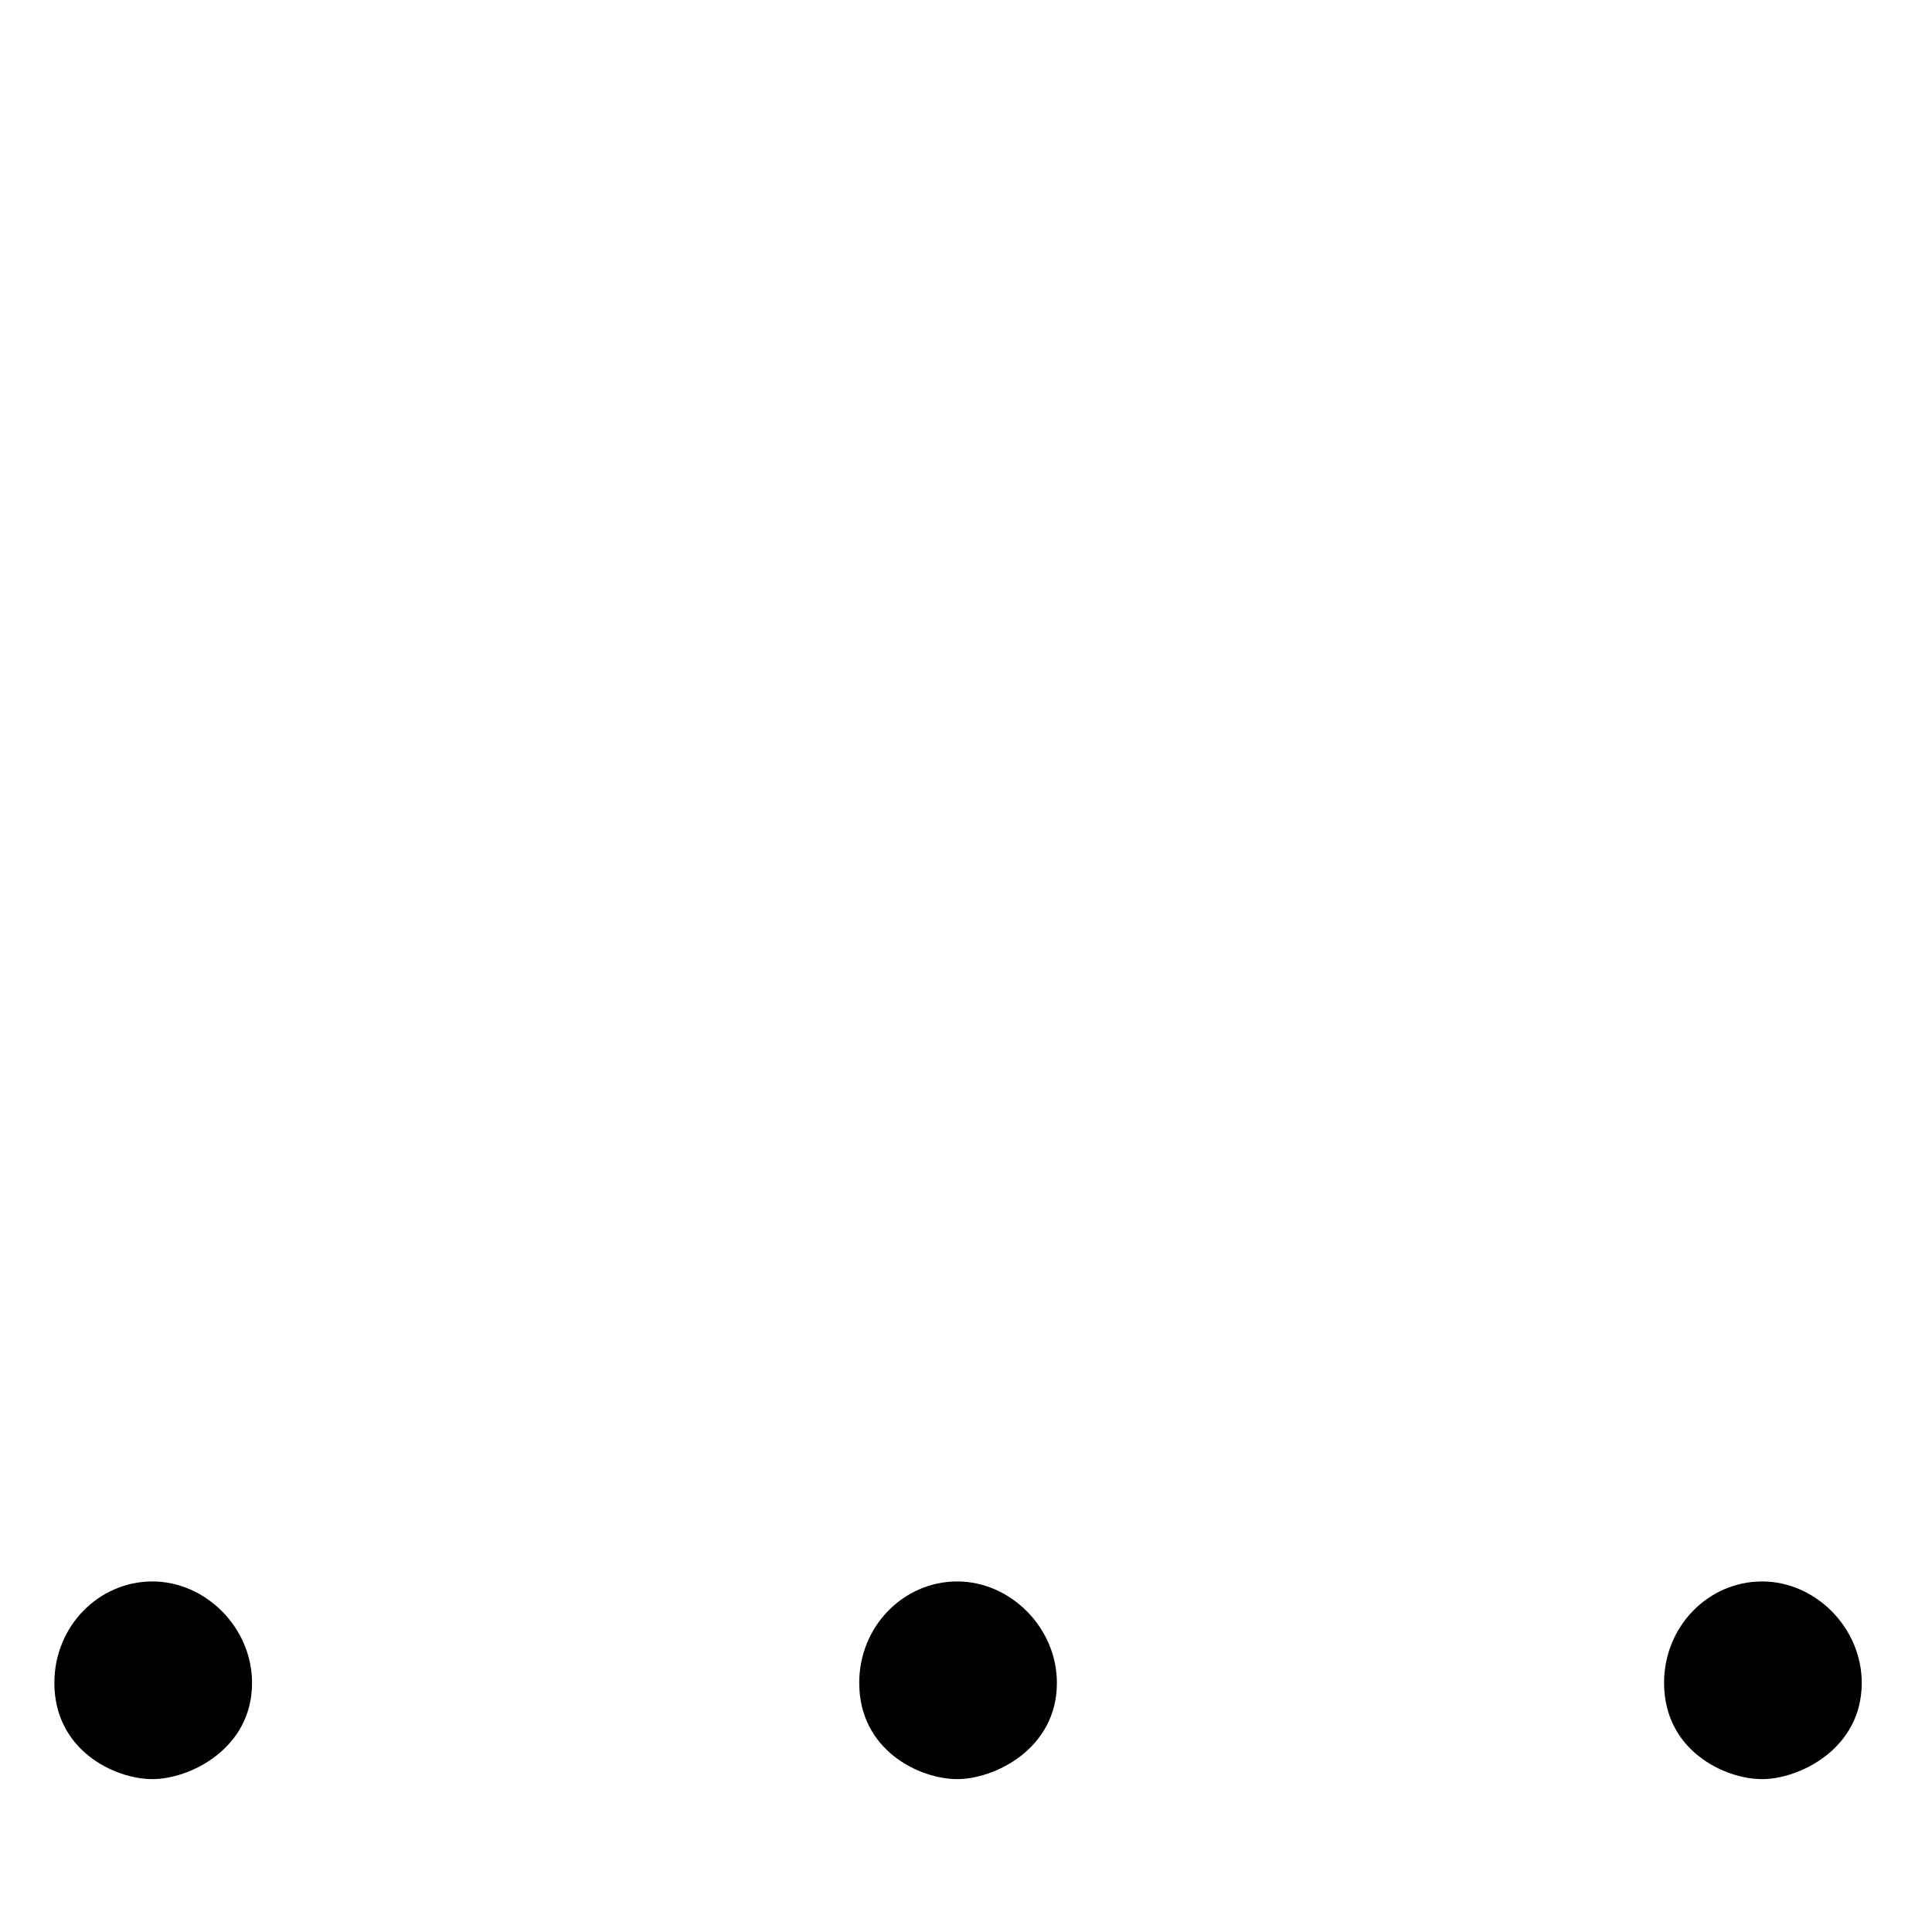 <?xml version="1.0" encoding="UTF-8" standalone="no"?>
<!-- This file was generated by dvisvgm 1.6 -->

<svg
   xmlns:dc="http://purl.org/dc/elements/1.1/"
   xmlns:cc="http://creativecommons.org/ns#"
   xmlns:rdf="http://www.w3.org/1999/02/22-rdf-syntax-ns#"
   xmlns:svg="http://www.w3.org/2000/svg"
   xmlns="http://www.w3.org/2000/svg"
   xmlns:xlink="http://www.w3.org/1999/xlink"
   xmlns:sodipodi="http://sodipodi.sourceforge.net/DTD/sodipodi-0.dtd"
   xmlns:inkscape="http://www.inkscape.org/namespaces/inkscape"
   height="440.54"
   version="1.1"
   viewBox="59.033 322.379 352.432 352.432"
   width="440.54"
   id="svg2"
   inkscape:version="0.48.5 r10040"
   sodipodi:docname="ldots.svgz">
  <sodipodi:namedview
     pagecolor="#ffffff"
     bordercolor="#666666"
     borderopacity="1"
     objecttolerance="10"
     gridtolerance="10"
     guidetolerance="10"
     inkscape:pageopacity="0"
     inkscape:pageshadow="2"
     inkscape:window-width="1002"
     inkscape:window-height="716"
     id="namedview16"
     showgrid="false"
     inkscape:zoom="1.0600747"
     inkscape:cx="220.2675"
     inkscape:cy="174.85054"
     inkscape:window-x="0"
     inkscape:window-y="27"
     inkscape:window-maximized="0"
     inkscape:current-layer="svg2" />
  <defs
     id="defs4">
    <path
       d="m 1.96,-0.466 c 0,-0.336 -0.282,-0.617 -0.606,-0.617 -0.325,0 -0.596,0.271 -0.596,0.617 0,0.411 0.368,0.585 0.596,0.585 0.227,0 0.606,-0.184 0.606,-0.585 z"
       id="g4-58"
       inkscape:connector-curvature="0" />
  </defs>
  <g
     id="page1"
     transform="translate(-12.829,288.453)">
    <g
       transform="matrix(30,0,0,30,-1560.15,-10291.2)"
       id="g8">
      <use
         x="53.973"
         xlink:href="#g4-58"
         y="354.87"
         id="use10"
         width="352.428"
         height="36.056" />
      <use
         x="58.867"
         xlink:href="#g4-58"
         y="354.87"
         id="use12"
         width="352.428"
         height="36.056" />
      <use
         x="63.761"
         xlink:href="#g4-58"
         y="354.87"
         id="use14"
         width="352.428"
         height="36.056" />
    </g>
  </g>
</svg>
